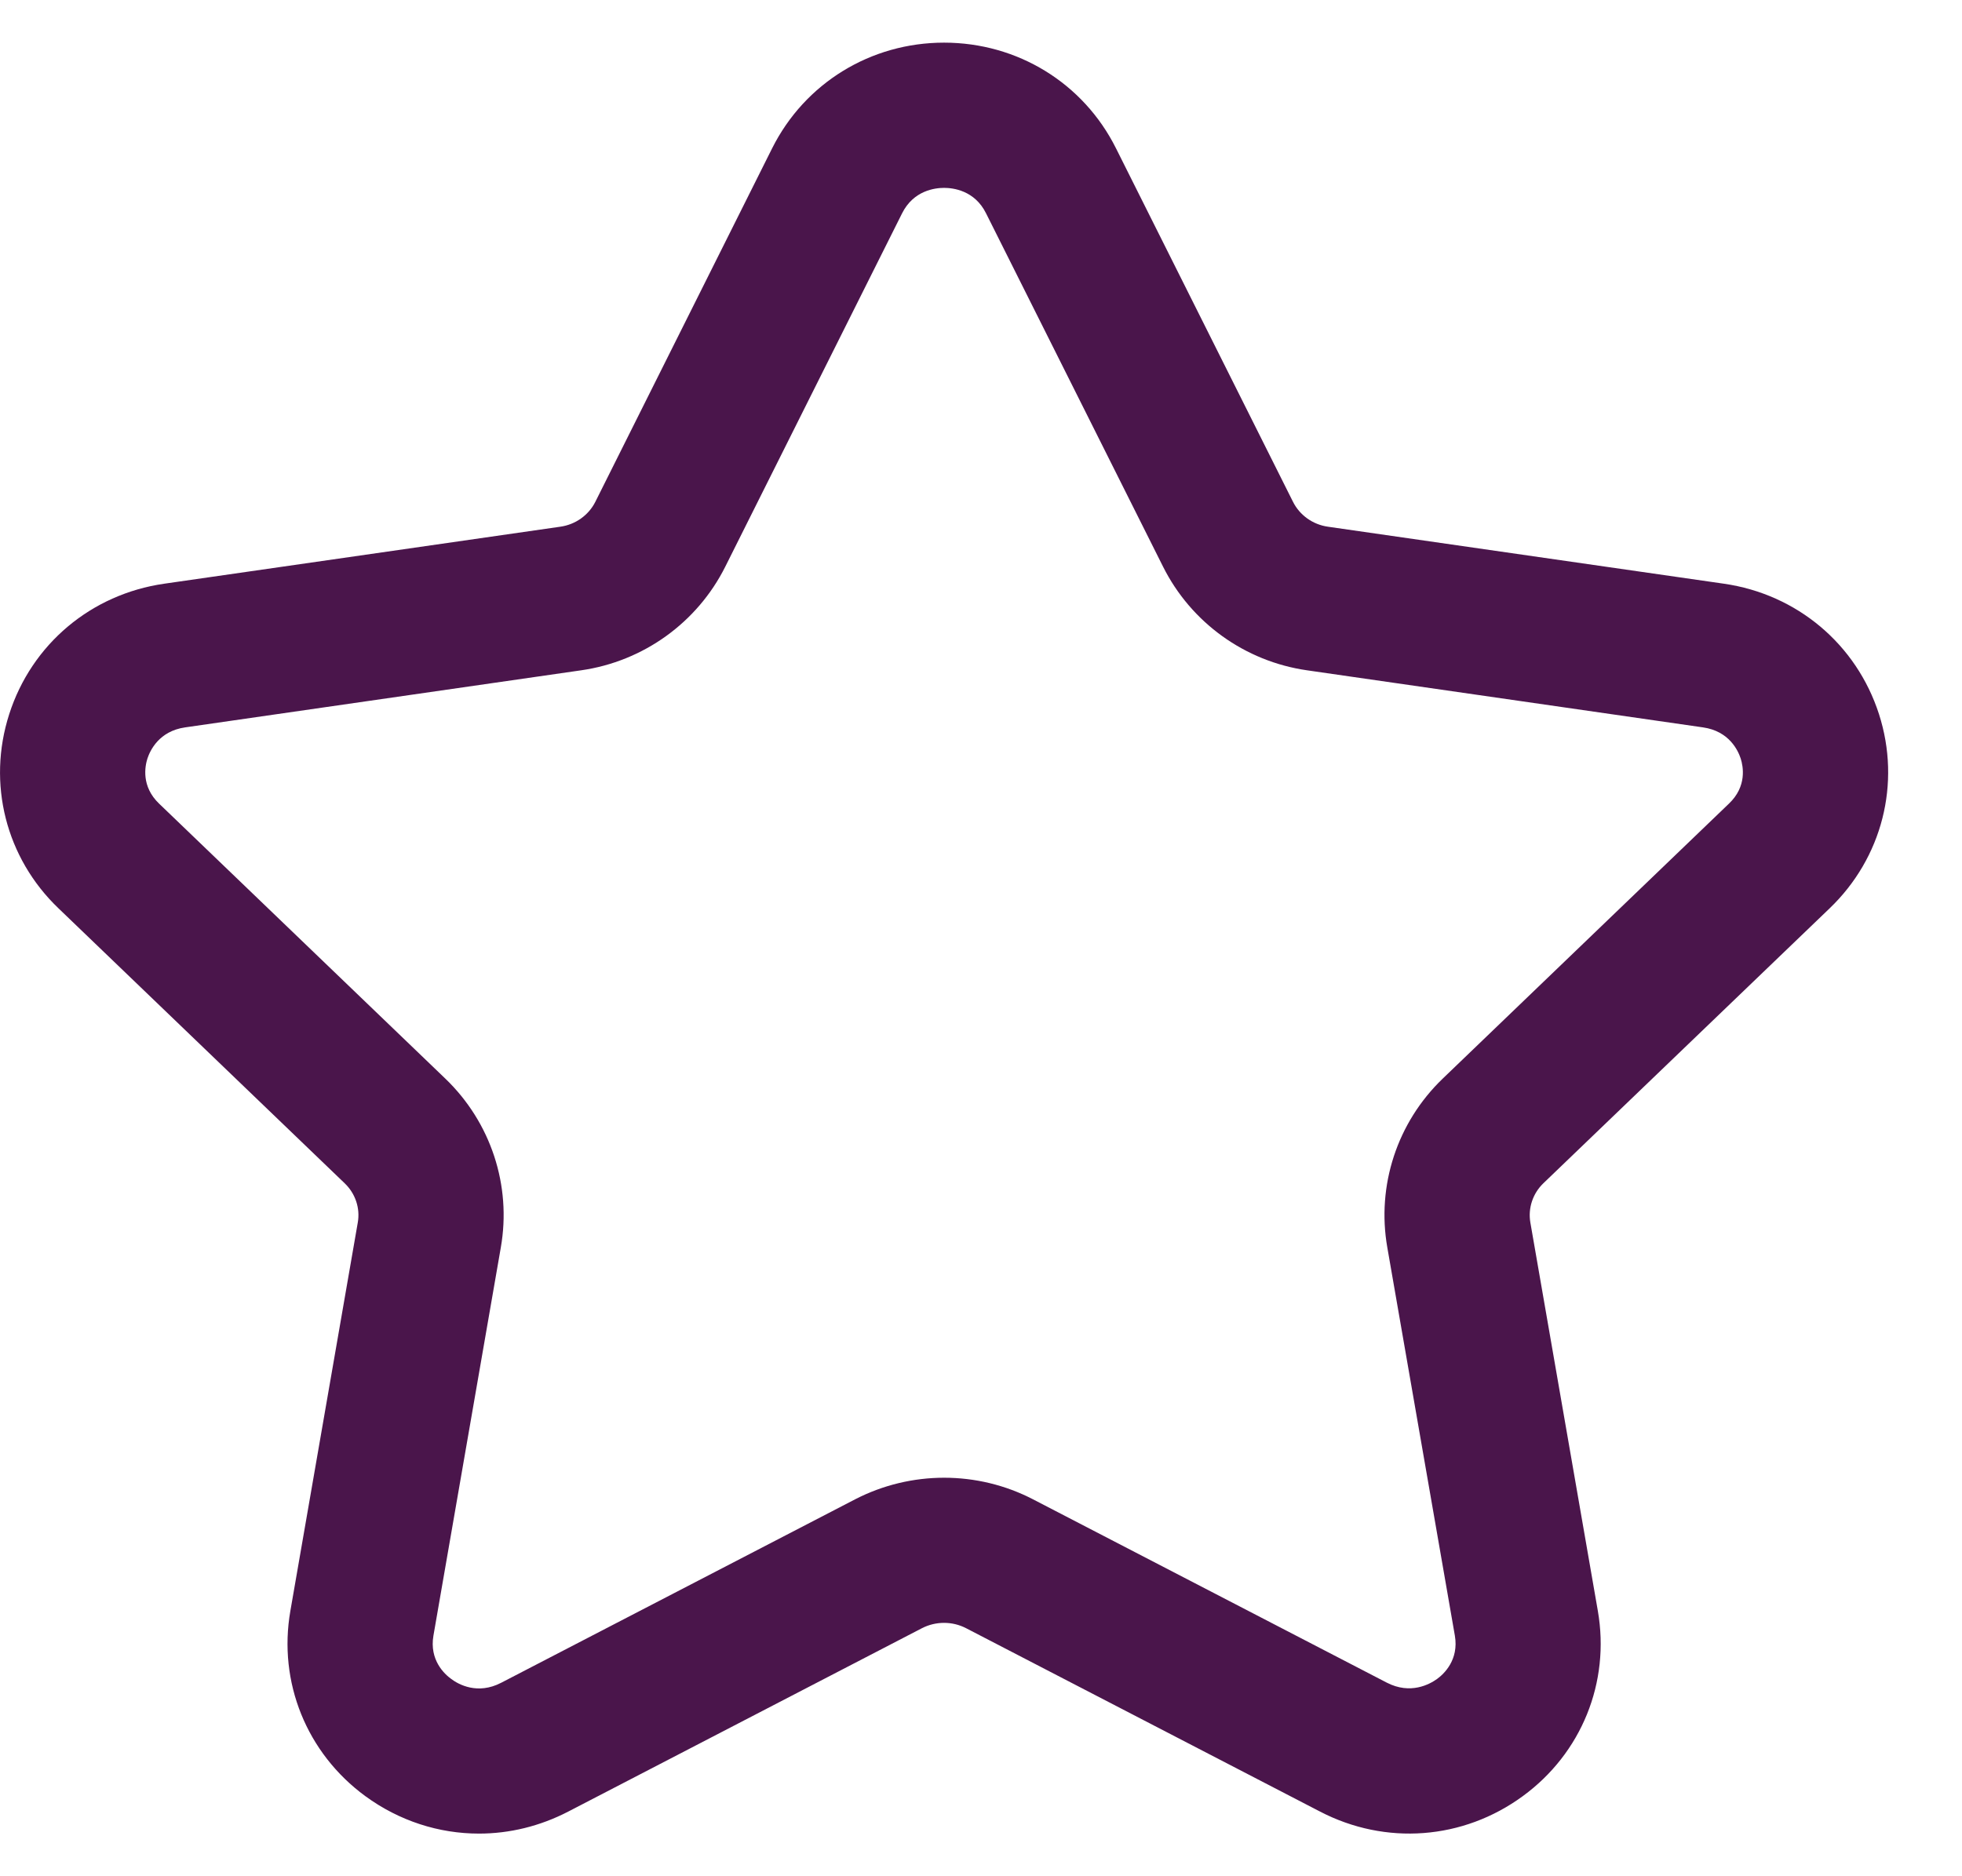 <svg width="23" height="22" viewBox="0 0 23 22" fill="none" xmlns="http://www.w3.org/2000/svg">
<path fill-rule="evenodd" clip-rule="evenodd" d="M11.067 2.203C10.964 2.203 10.71 2.231 10.575 2.501L8.502 6.645C8.174 7.3 7.542 7.756 6.811 7.86L2.17 8.529C1.864 8.573 1.759 8.8 1.728 8.895C1.699 8.987 1.654 9.221 1.865 9.423L5.22 12.647C5.755 13.161 5.998 13.902 5.871 14.627L5.081 19.179C5.032 19.464 5.21 19.63 5.29 19.687C5.373 19.75 5.598 19.876 5.876 19.731L10.025 17.58C10.679 17.243 11.458 17.243 12.109 17.58L16.257 19.73C16.536 19.874 16.761 19.748 16.846 19.687C16.925 19.63 17.104 19.464 17.055 19.179L16.263 14.627C16.136 13.902 16.378 13.161 16.913 12.647L20.268 9.423C20.481 9.221 20.435 8.986 20.406 8.895C20.375 8.8 20.271 8.573 19.964 8.529L15.324 7.86C14.594 7.756 13.962 7.3 13.634 6.644L11.559 2.501C11.425 2.231 11.171 2.203 11.067 2.203ZM5.615 21.5C5.146 21.5 4.681 21.352 4.283 21.061C3.595 20.557 3.258 19.725 3.404 18.888L4.194 14.336C4.224 14.167 4.166 13.995 4.041 13.875L0.686 10.651C0.068 10.06 -0.153 9.186 0.108 8.374C0.371 7.554 1.068 6.967 1.927 6.844L6.568 6.176C6.747 6.151 6.901 6.04 6.979 5.884L9.052 1.738C9.435 0.974 10.207 0.5 11.067 0.5C11.928 0.5 12.7 0.974 13.082 1.738L15.157 5.883C15.235 6.04 15.389 6.151 15.567 6.176L20.207 6.844C21.066 6.967 21.763 7.554 22.027 8.374C22.288 9.186 22.065 10.06 21.448 10.651L18.092 13.875C17.968 13.995 17.911 14.167 17.94 14.335L18.731 18.888C18.877 19.726 18.54 20.558 17.851 21.061C17.152 21.573 16.243 21.642 15.473 21.241L11.326 19.092C11.164 19.008 10.97 19.008 10.807 19.092L6.661 21.242C6.329 21.414 5.972 21.5 5.615 21.5Z" fill="#4A154B"/>
</svg>
